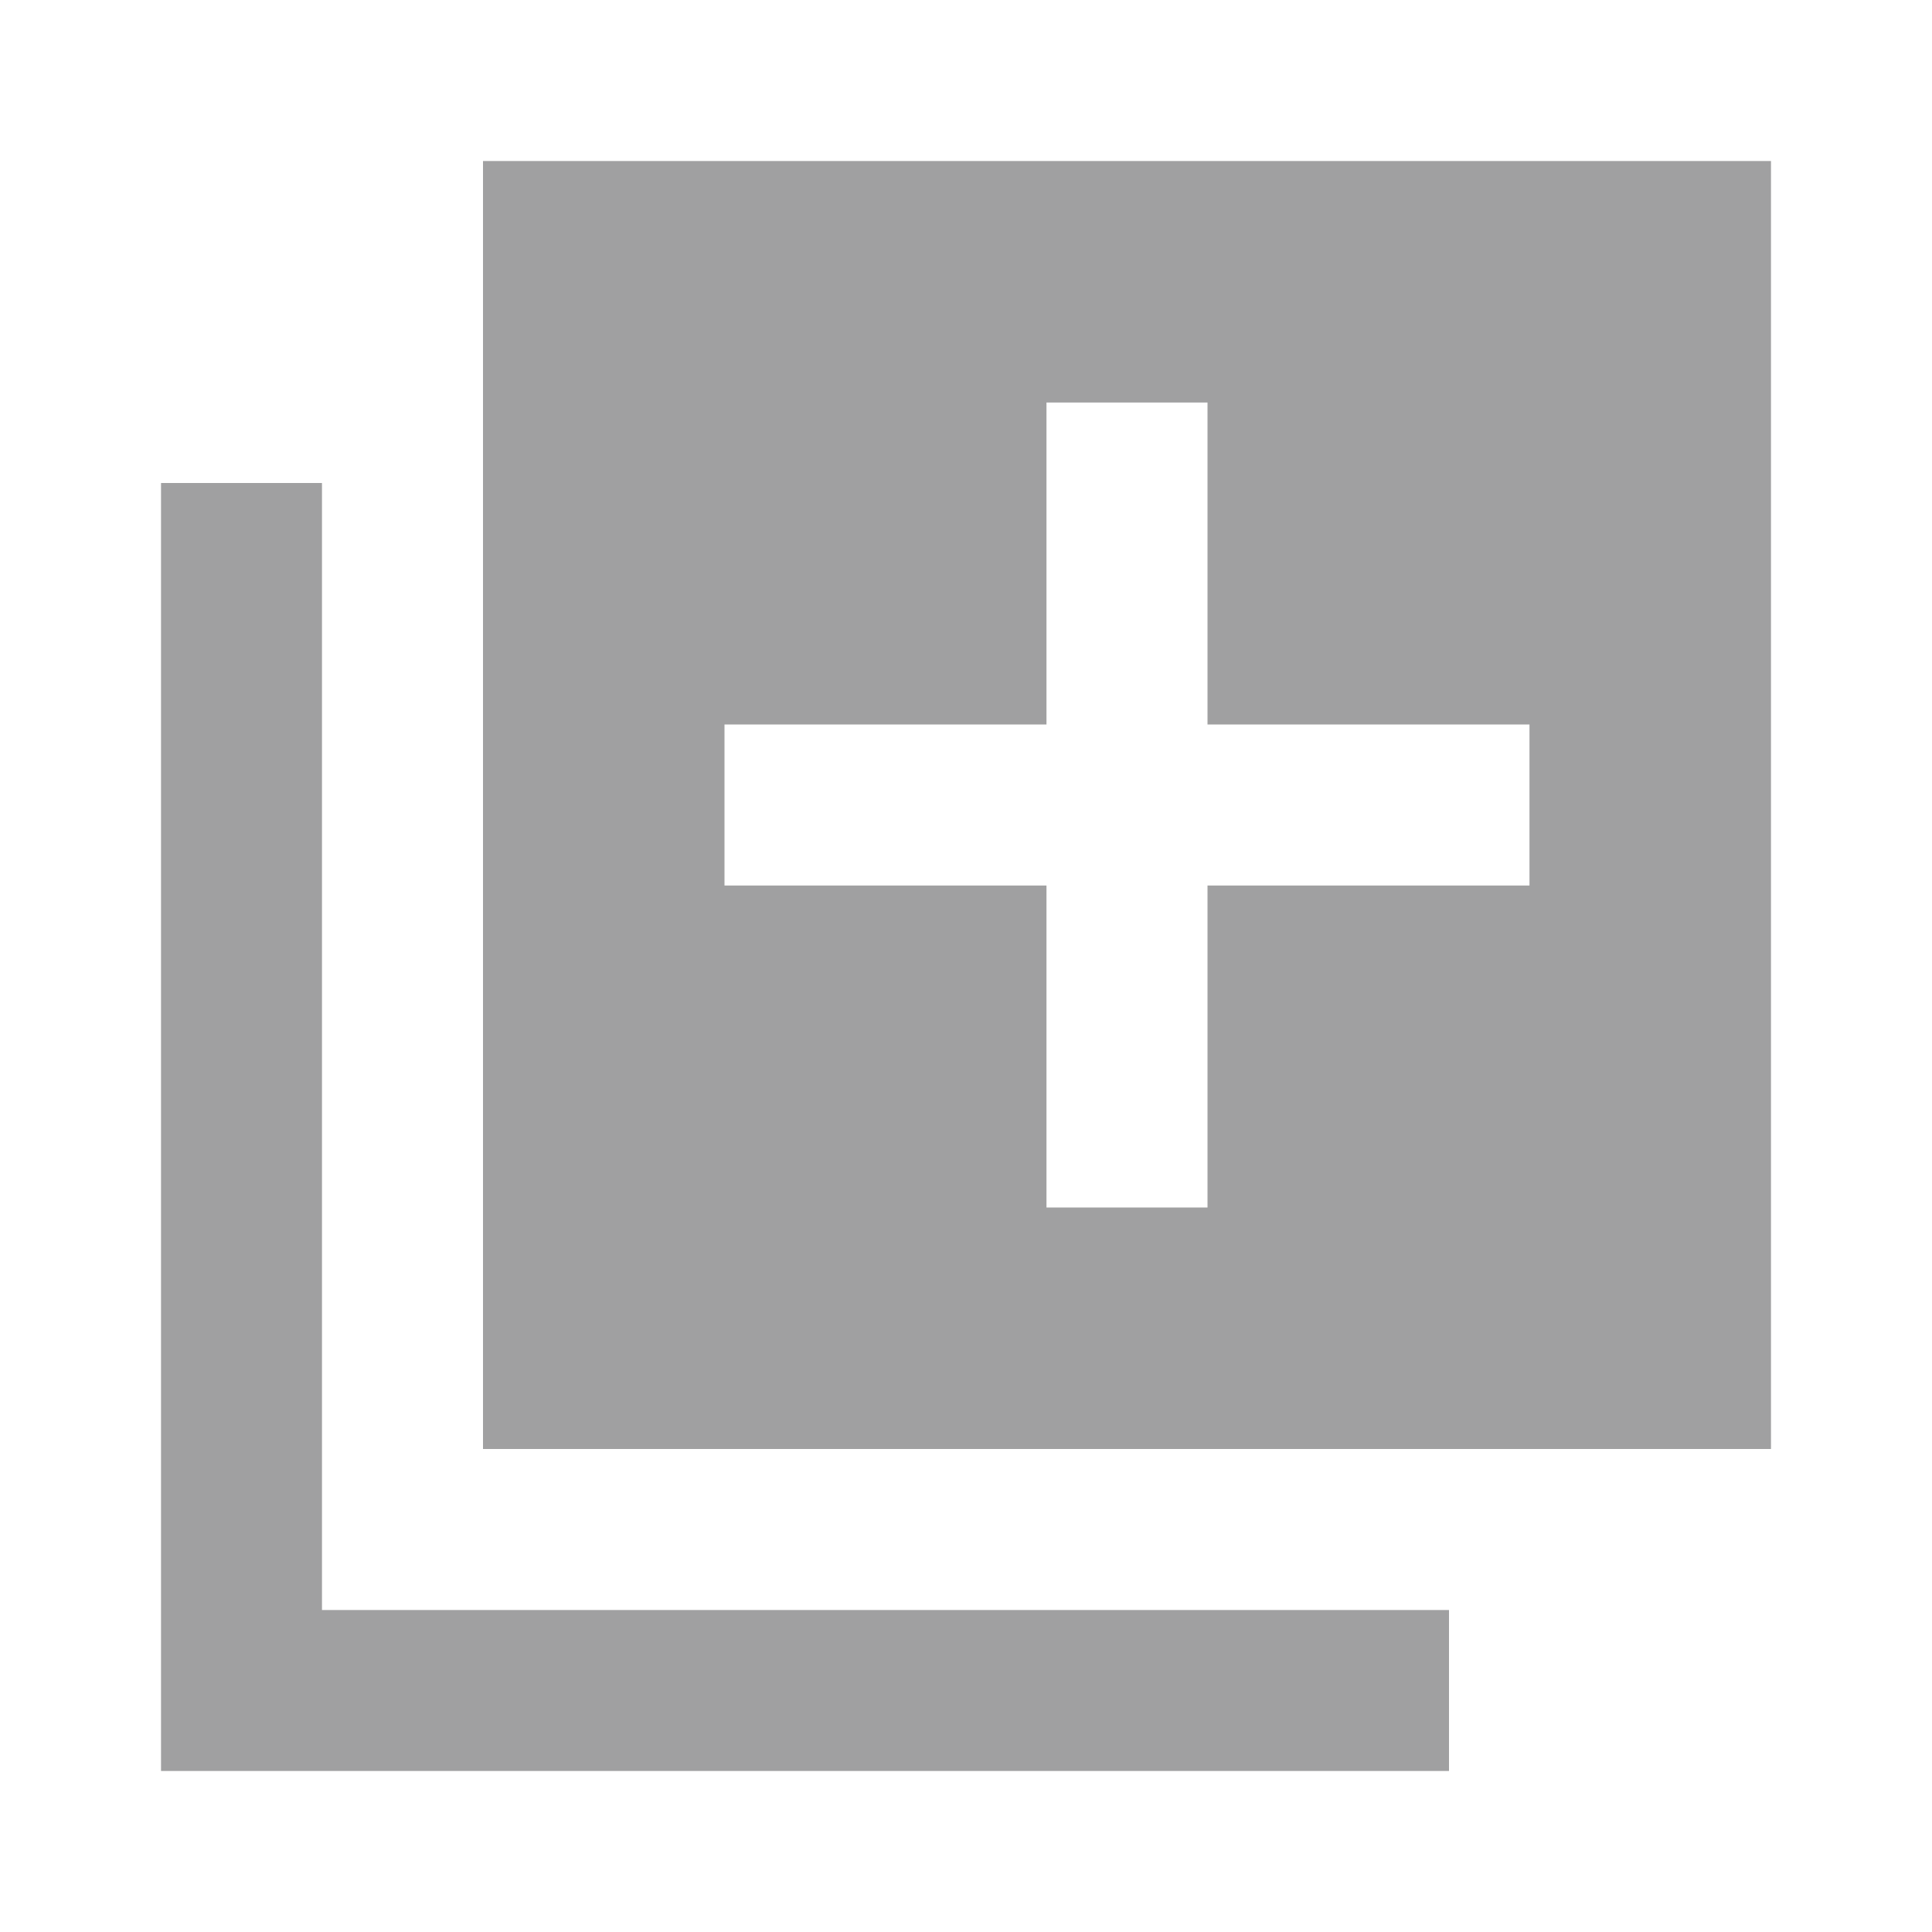 <svg width="32" height="32" viewBox="0 0 32 32" fill="none" xmlns="http://www.w3.org/2000/svg">
<path d="M5.333 8H2.667V29.333H24V26.667H5.333V8ZM29.333 2.667H8V24H29.333V2.667ZM25.333 14.667H20V20H17.333V14.667H12V12H17.333V6.667H20V12H25.333V14.667Z" fill="#434244" fill-opacity="0.5"/>
</svg>
